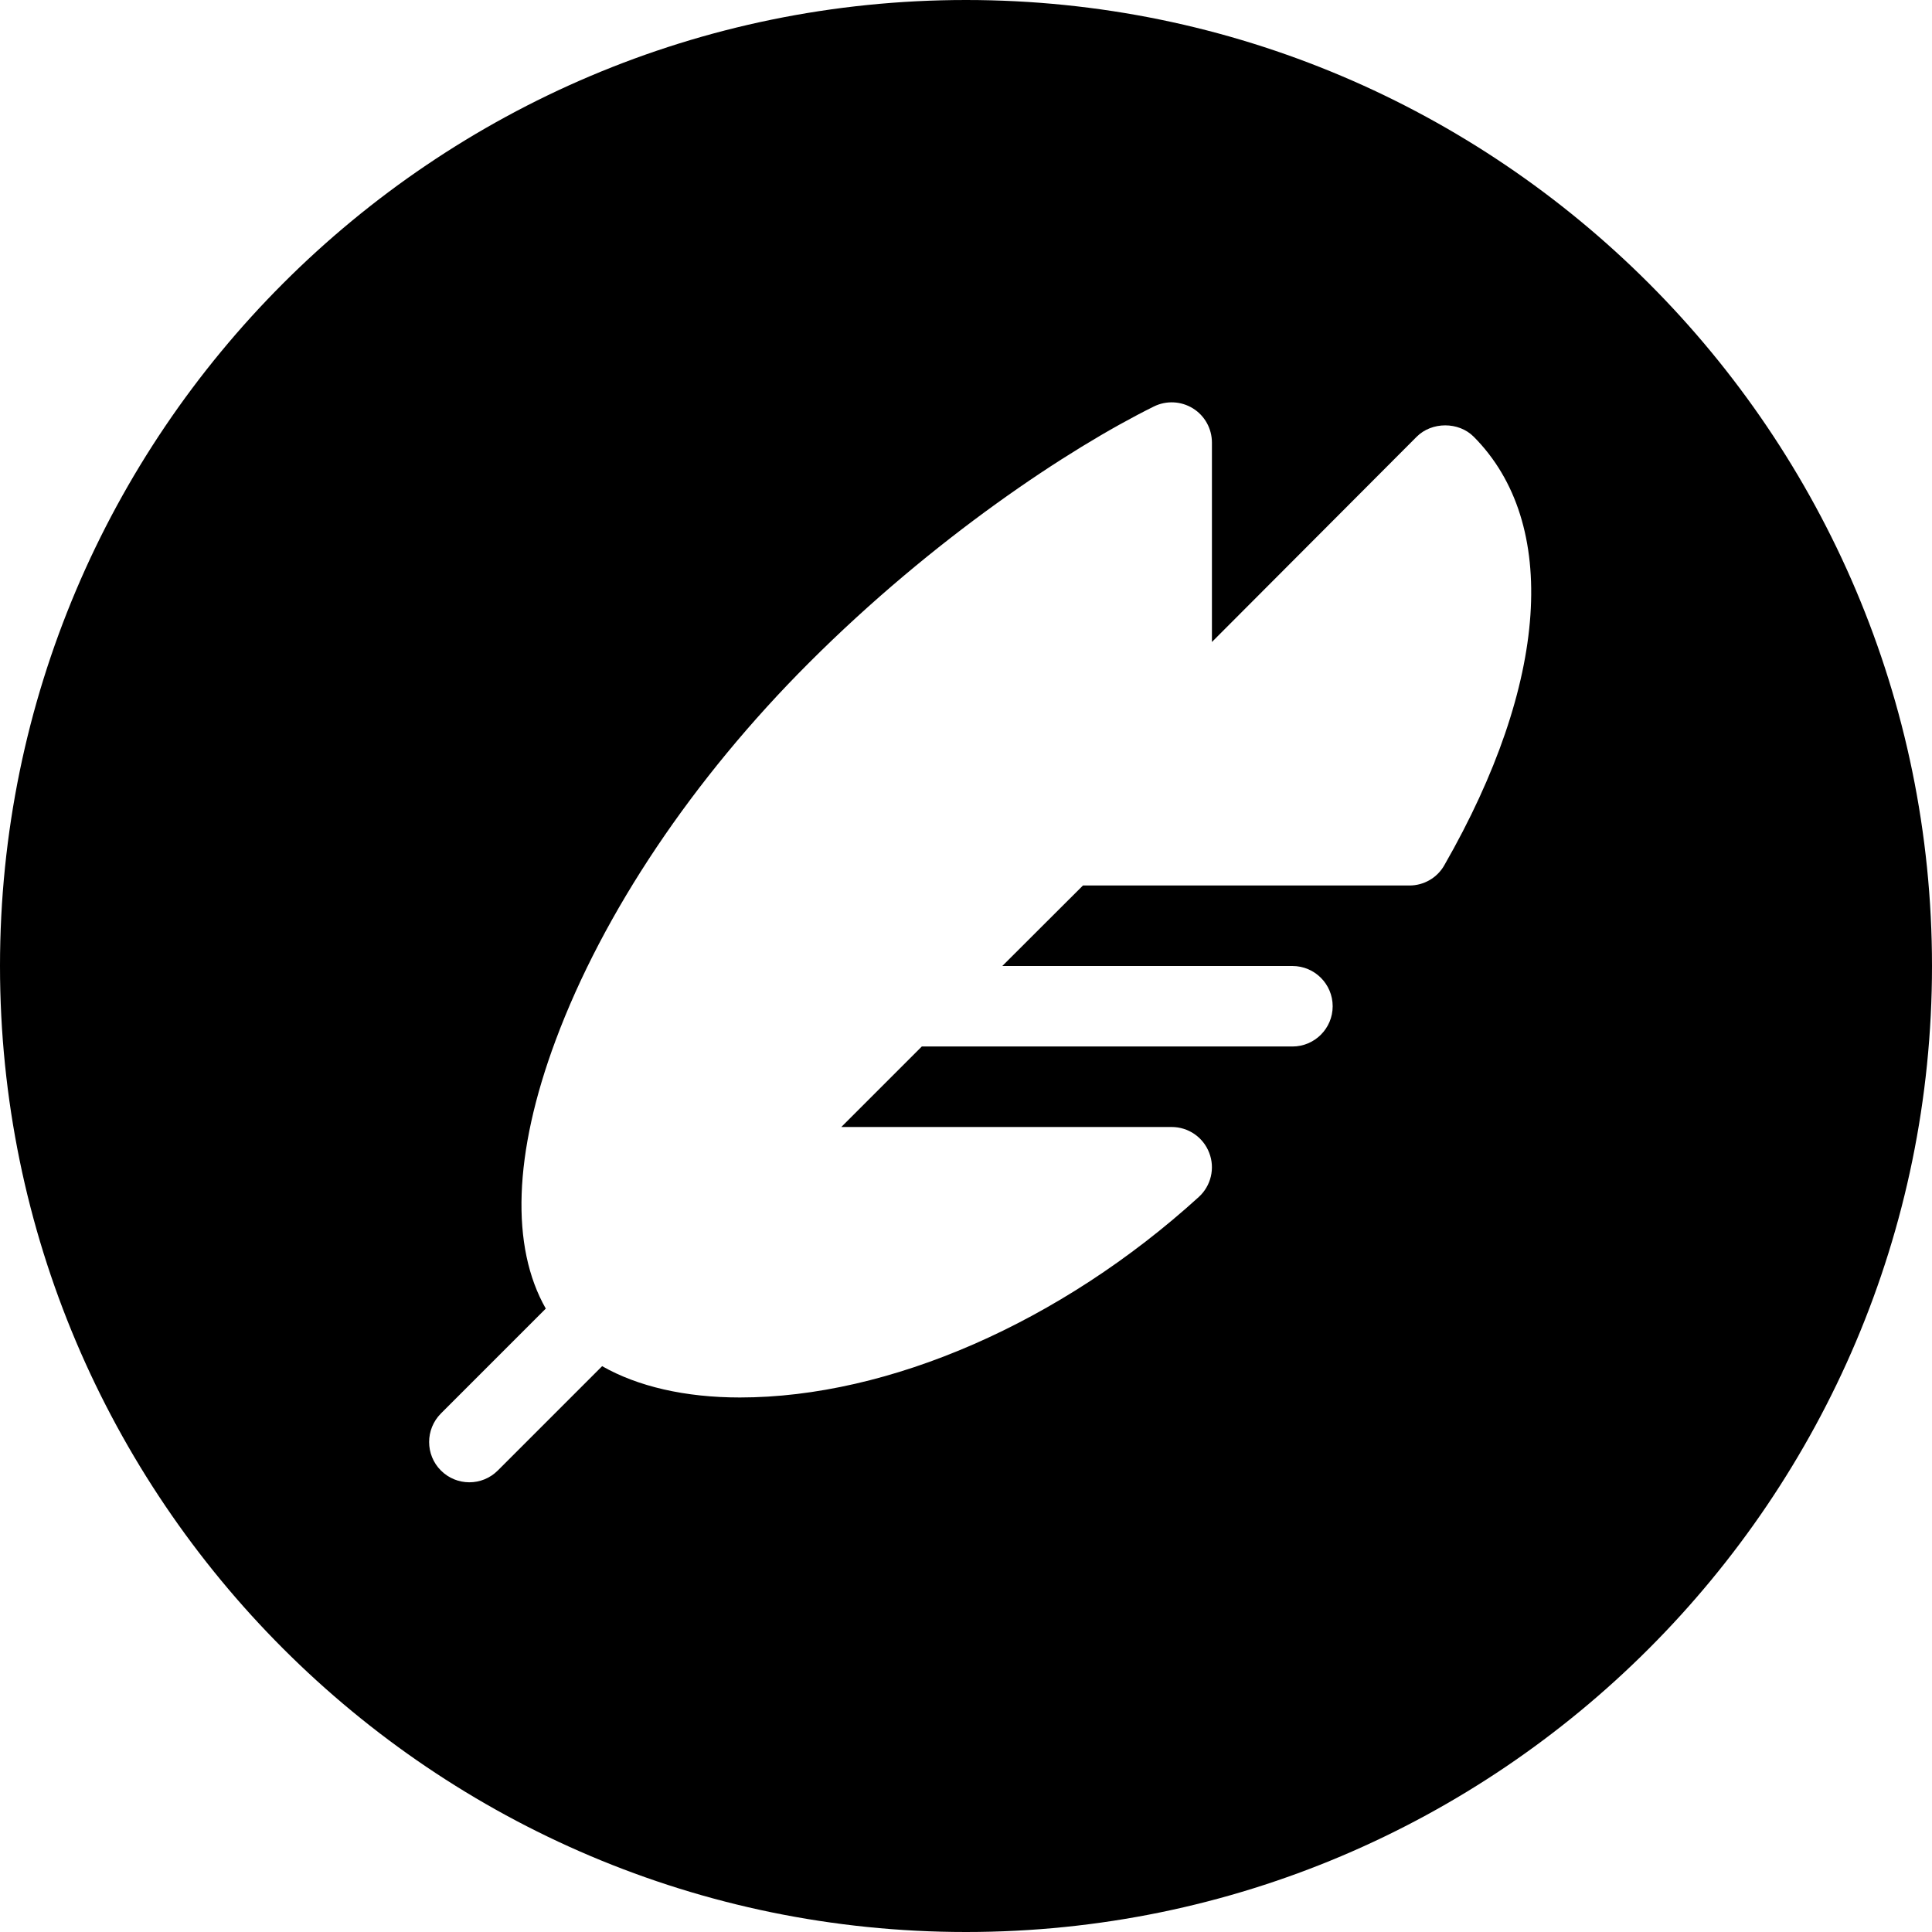 <?xml version="1.0" encoding="UTF-8"?>
<svg width="60" height="60" version="1.1" viewBox="0 0 24 24" xmlns="http://www.w3.org/2000/svg" xmlns:xlink="http://www.w3.org/1999/xlink">
    <!--Generated by IJSVG (https://github.com/curthard89/IJSVG)-->
    <path fill="#000000" d="M12,0c-6.617,0 -12,5.383 -12,12c0,6.617 5.383,12 12,12c6.617,0 12,-5.383 12,-12c0,-6.617 -5.383,-12 -12,-12Zm5.942,10.748c-0.088,0.156 -0.254,0.252 -0.433,0.252h-4.056l-0.35,0.349l-0.652,0.651h3.604c0.276,0 0.5,0.224 0.5,0.5c0,0.276 -0.224,0.5 -0.5,0.5h-4.604l-1,1h4.104c0.207,0 0.392,0.127 0.466,0.32c0.075,0.192 0.023,0.411 -0.13,0.55c-1.715,1.559 -3.846,2.49 -5.7,2.49c-0.681,0 -1.269,-0.137 -1.711,-0.389l-1.296,1.296c-0.196,0.196 -0.512,0.195 -0.707,0c-0.195,-0.195 -0.195,-0.512 0,-0.708l1.303,-1.303c-0.437,-0.767 -0.403,-1.923 0.122,-3.332c0.59,-1.585 1.707,-3.25 3.145,-4.688c1.55,-1.551 3.23,-2.663 4.286,-3.186c0.155,-0.077 0.339,-0.068 0.486,0.023c0.147,0.091 0.236,0.252 0.236,0.425v2.477l2.544,-2.55c0.188,-0.188 0.521,-0.188 0.708,0c1.068,1.073 0.932,3.062 -0.365,5.323Z"></path>
    <path fill="none" d="M0,0h24v24h-24Z"></path>
</svg>